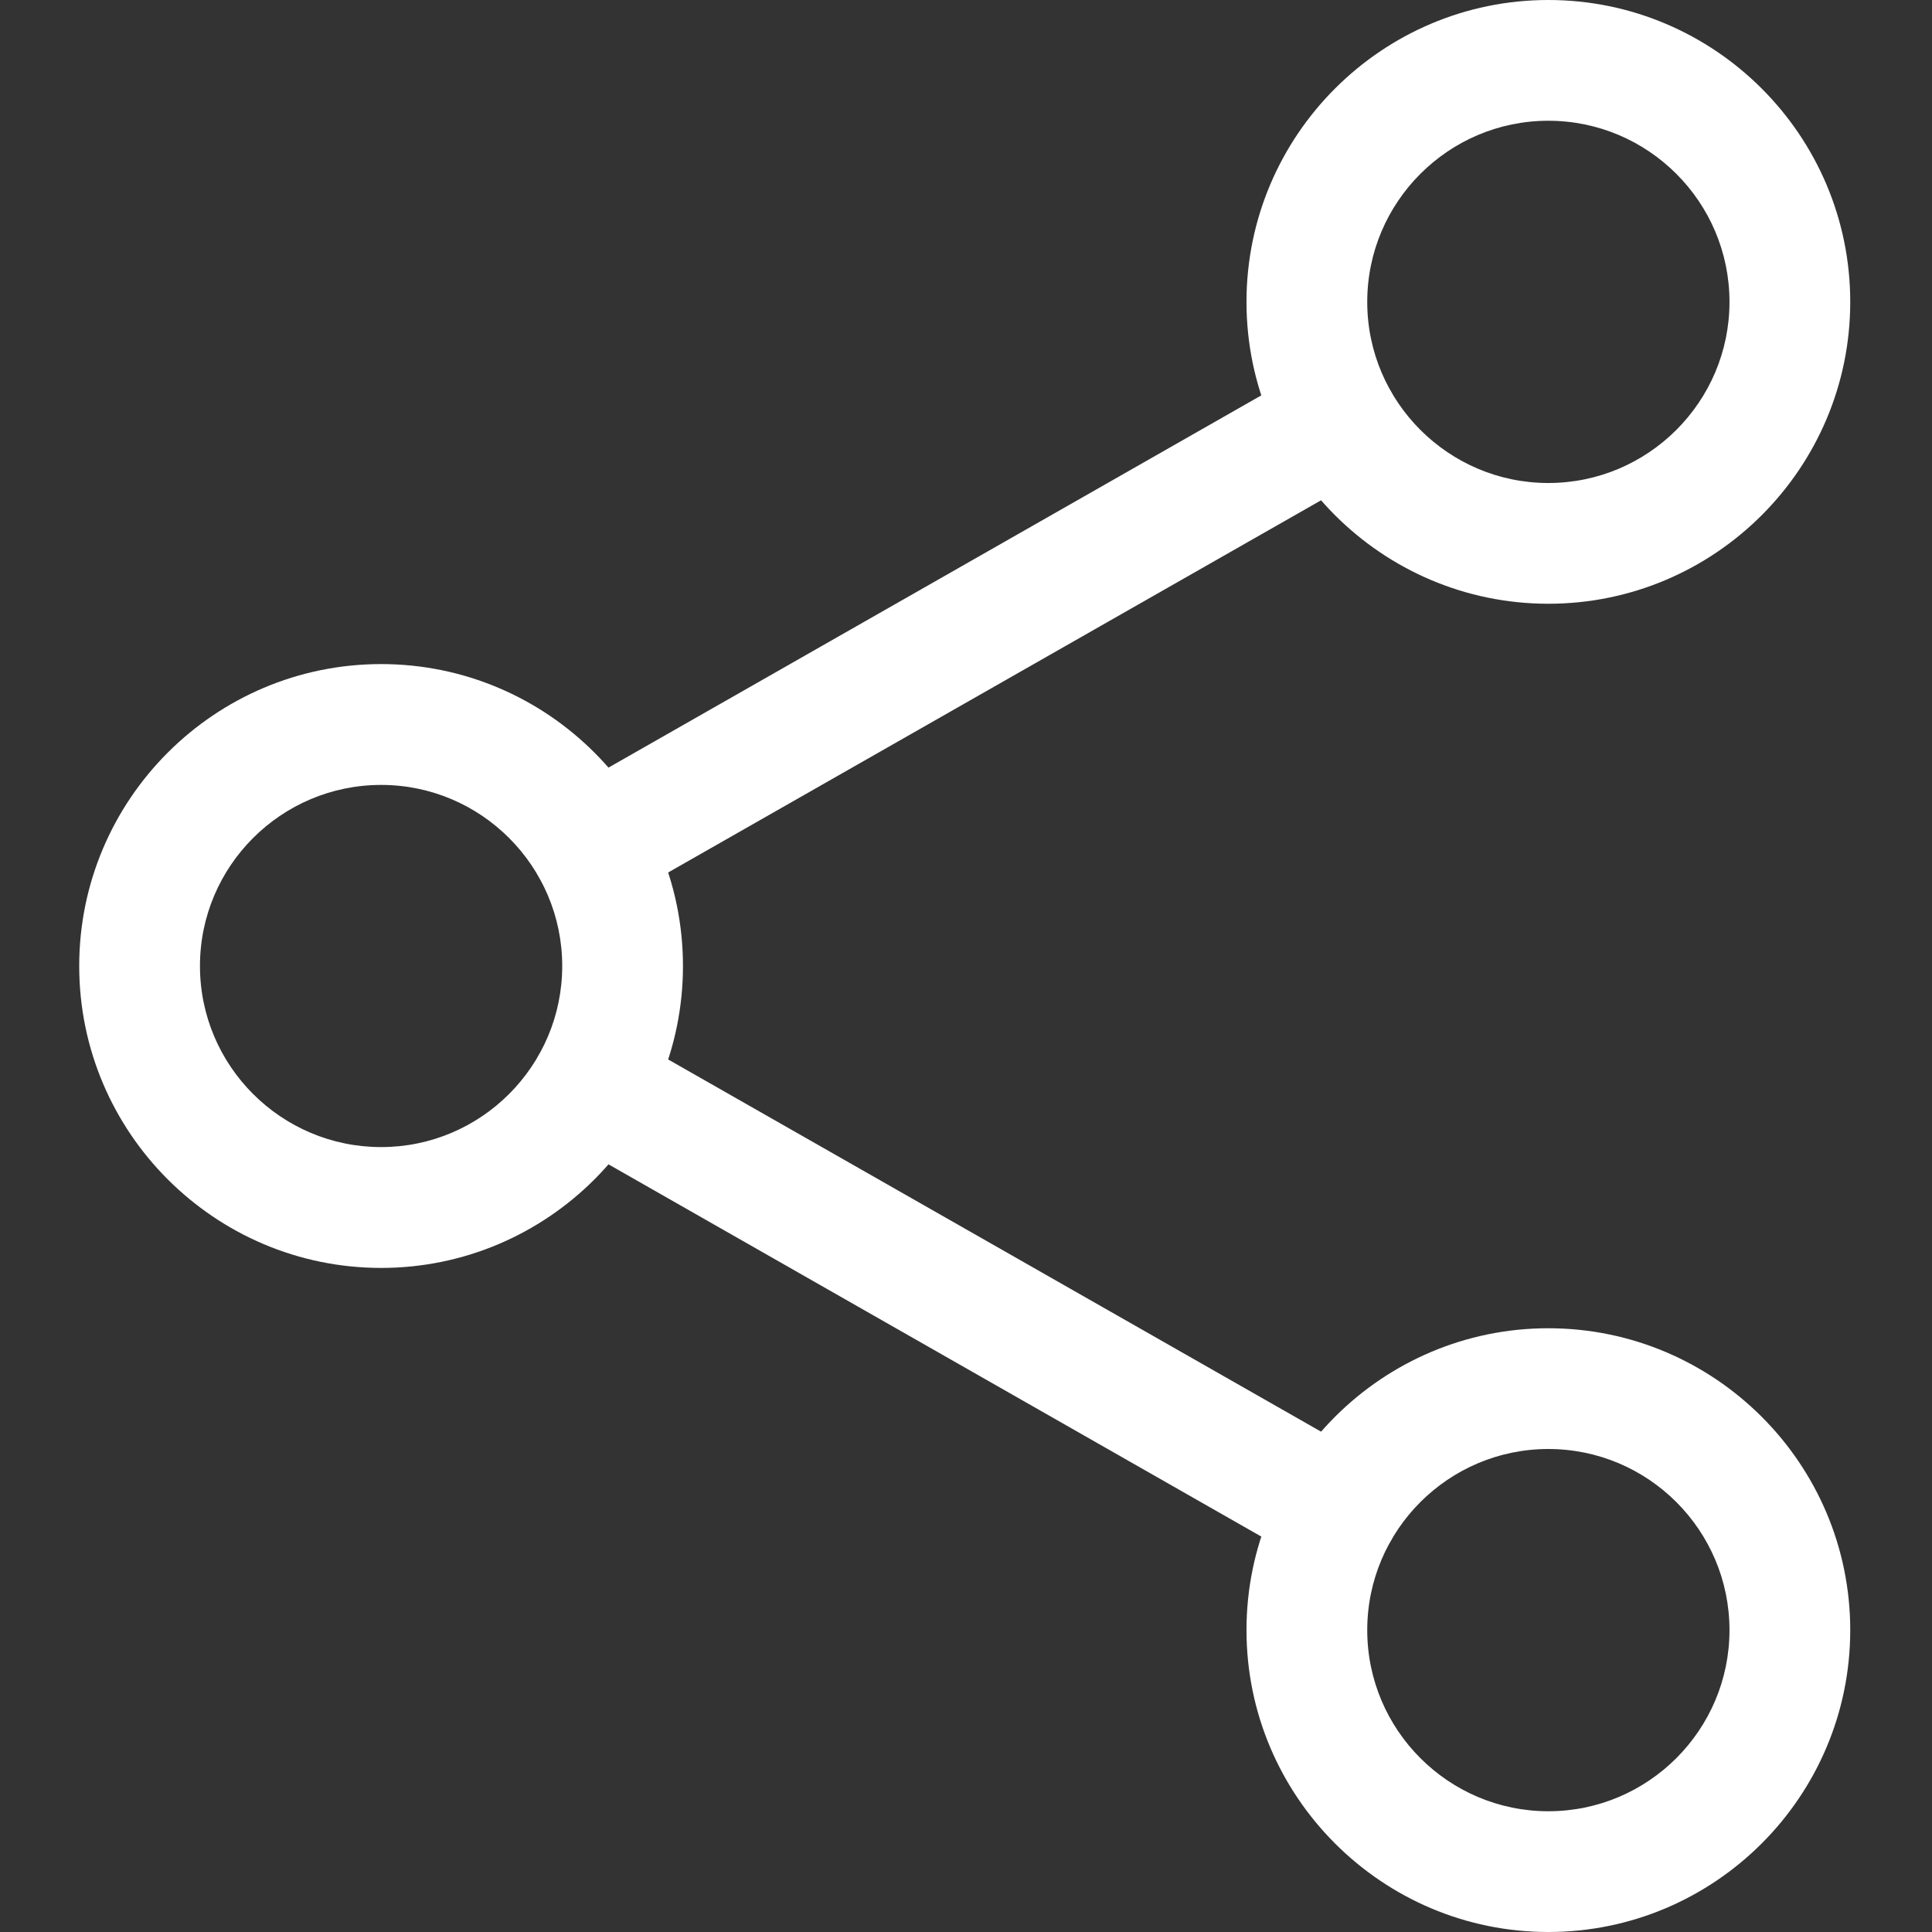 <svg width="22" height="22" viewBox="0 0 22 22" fill="none" xmlns="http://www.w3.org/2000/svg">
<rect x="0" y="0" width="22" height="22" fill="#333333" stroke="none"/>
<path d="M17.631 6.875C15.737 6.875 14.194 5.333 14.194 3.438C14.194 1.542 15.737 0 17.631 0C19.526 0 21.069 1.542 21.069 3.438C21.069 5.333 19.526 6.875 17.631 6.875ZM17.631 1.375C16.495 1.375 15.569 2.3 15.569 3.438C15.569 4.575 16.495 5.5 17.631 5.5C18.768 5.5 19.694 4.575 19.694 3.438C19.694 2.3 18.768 1.375 17.631 1.375Z" fill="white"/>
<path d="M17.631 22C15.737 22 14.194 20.458 14.194 18.562C14.194 16.667 15.737 15.125 17.631 15.125C19.526 15.125 21.069 16.667 21.069 18.562C21.069 20.458 19.526 22 17.631 22ZM17.631 16.5C16.495 16.5 15.569 17.425 15.569 18.562C15.569 19.7 16.495 20.625 17.631 20.625C18.768 20.625 19.694 19.7 19.694 18.562C19.694 17.425 18.768 16.5 17.631 16.5Z" fill="white"/>
<path d="M4.34 14.438C2.445 14.438 0.902 12.896 0.902 11C0.902 9.104 2.445 7.562 4.34 7.562C6.235 7.562 7.777 9.104 7.777 11C7.777 12.896 6.235 14.438 4.34 14.438ZM4.34 8.938C3.203 8.938 2.277 9.862 2.277 11C2.277 12.138 3.203 13.062 4.34 13.062C5.476 13.062 6.402 12.138 6.402 11C6.402 9.862 5.476 8.938 4.34 8.938Z" fill="white"/>
<path d="M6.733 10.331C6.494 10.331 6.261 10.206 6.136 9.984C5.948 9.654 6.062 9.234 6.392 9.047L14.898 4.197C15.227 4.008 15.648 4.123 15.835 4.454C16.023 4.784 15.908 5.204 15.578 5.392L7.072 10.241C6.965 10.301 6.849 10.331 6.733 10.331V10.331Z" fill="white"/>
<path d="M15.238 17.893C15.123 17.893 15.006 17.864 14.899 17.803L6.393 12.953C6.063 12.766 5.949 12.346 6.136 12.016C6.323 11.685 6.743 11.57 7.073 11.759L15.579 16.608C15.909 16.796 16.024 17.216 15.836 17.546C15.709 17.769 15.476 17.893 15.238 17.893Z" fill="white"/>
</svg>
